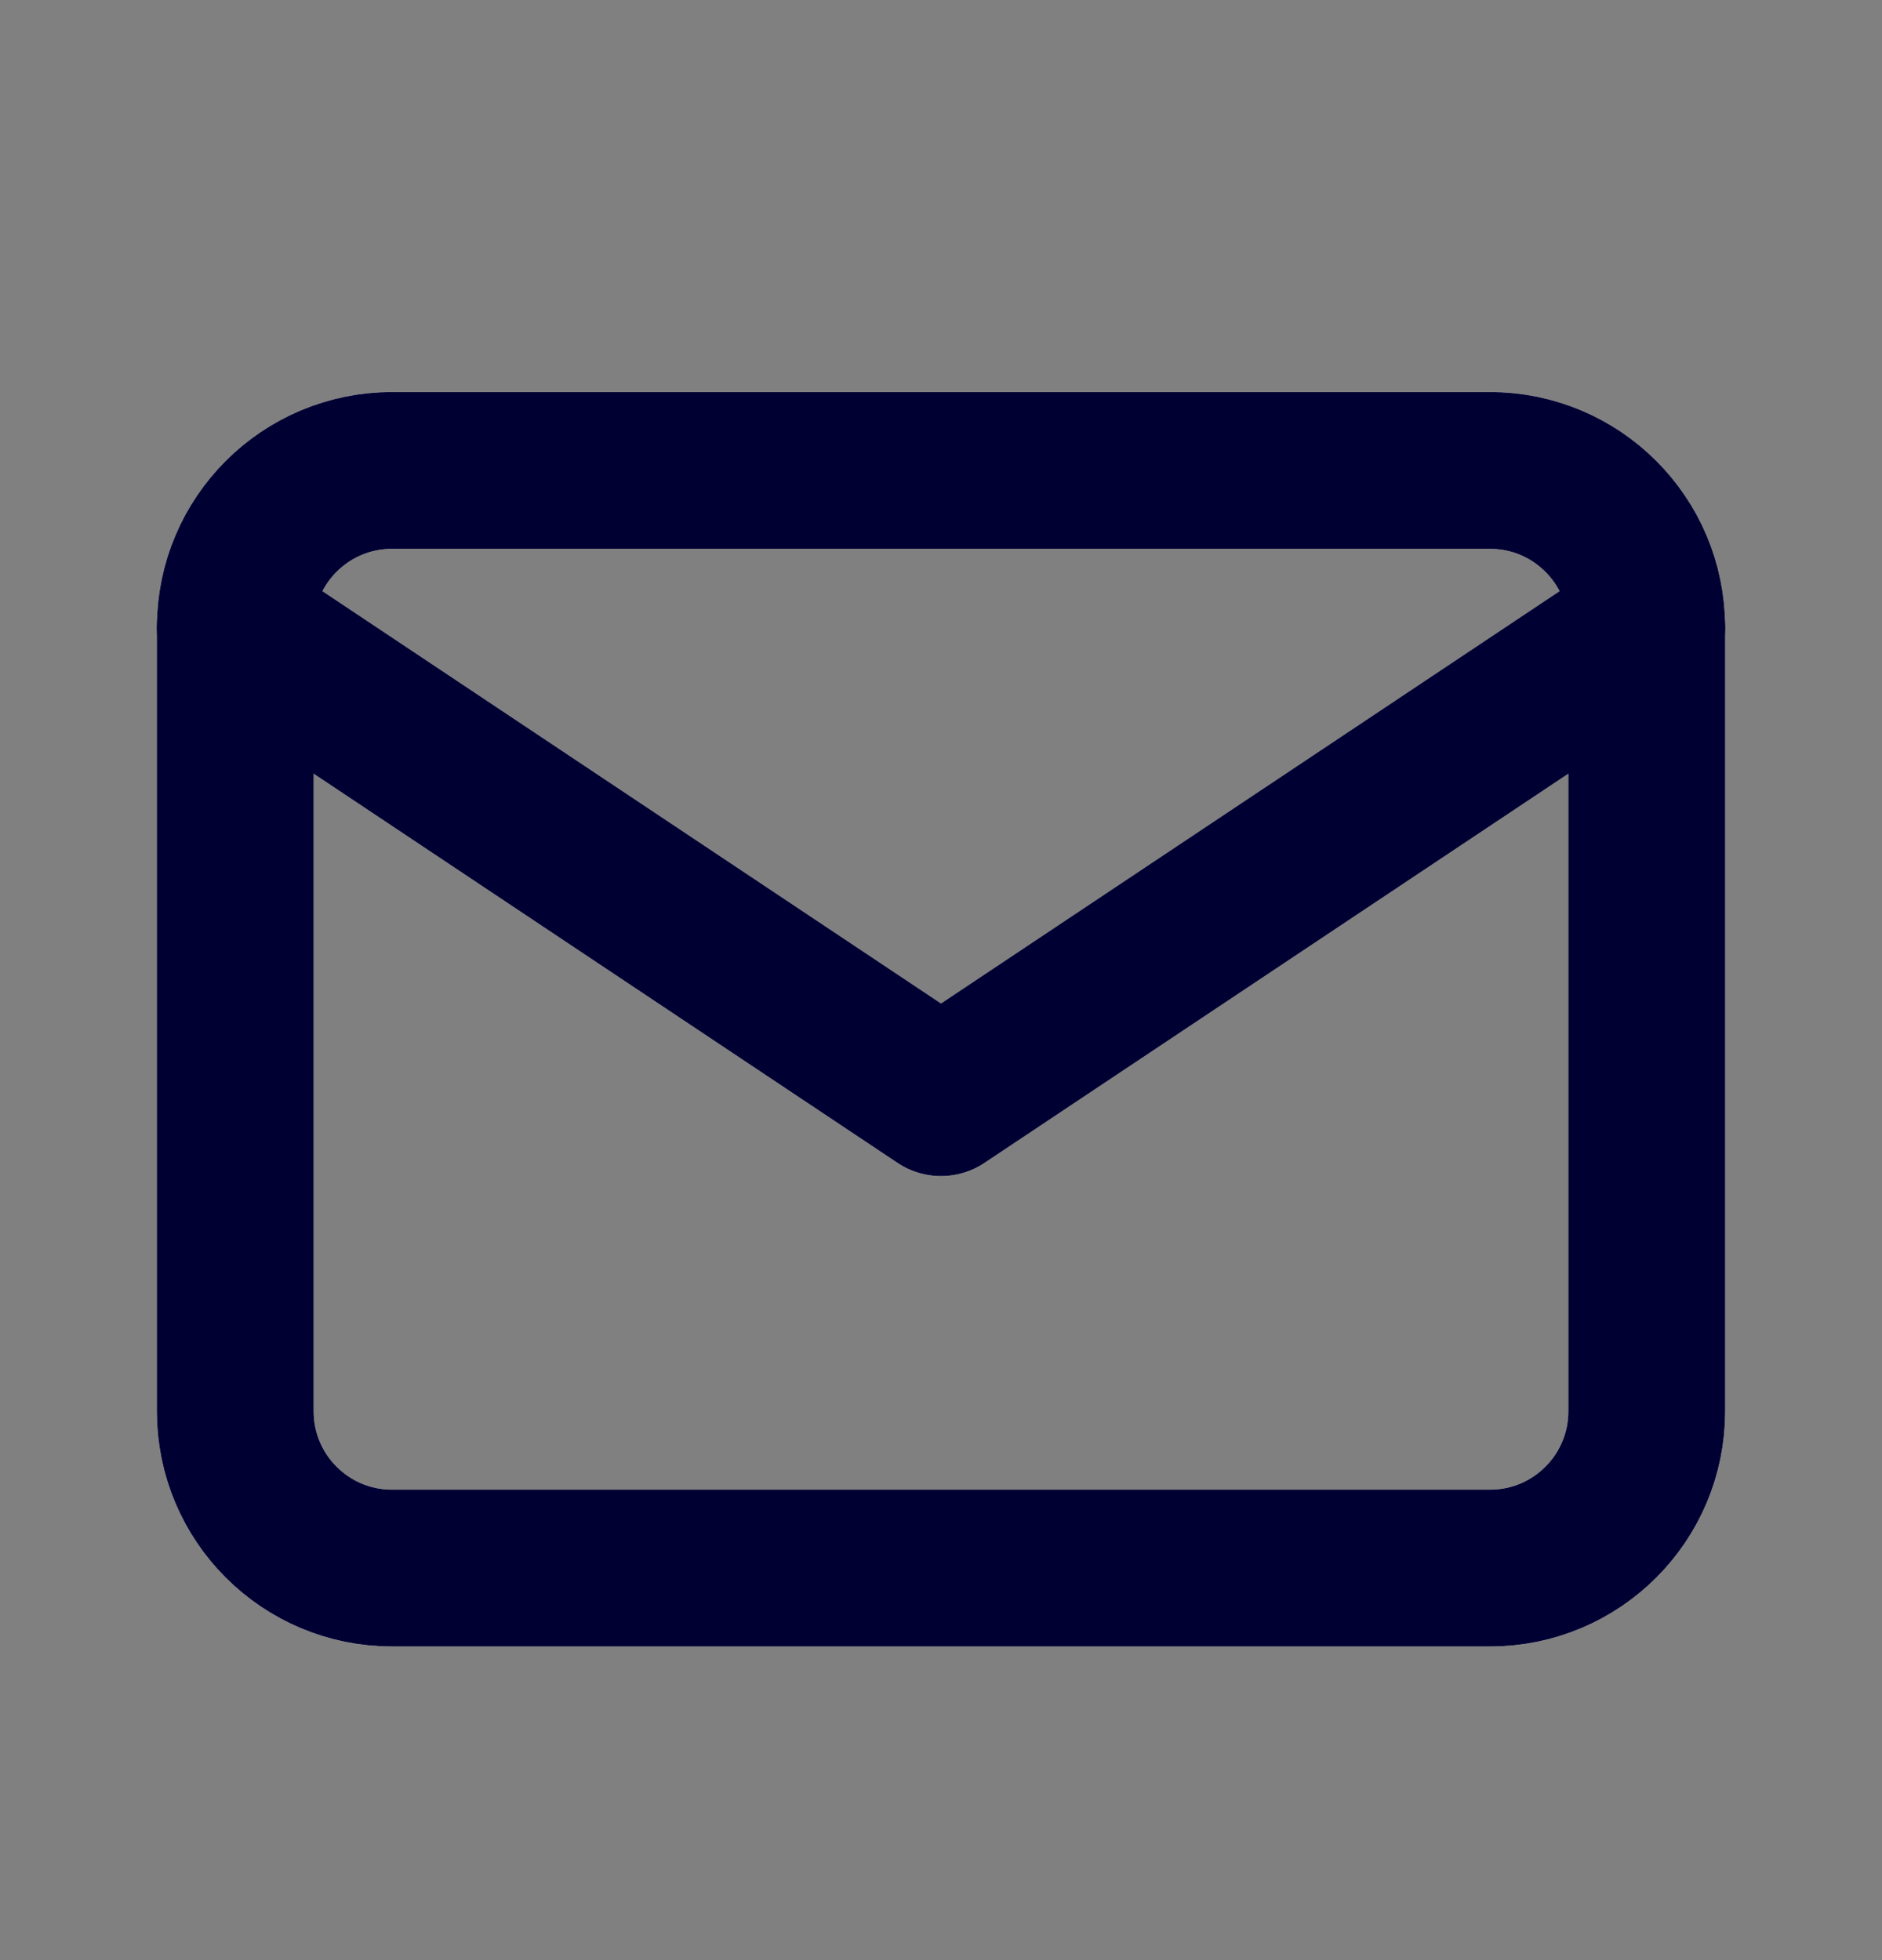 <svg width="24" height="25" viewBox="0 0 24 25" fill="none" xmlns="http://www.w3.org/2000/svg">
<rect x="0" y="0" width="24" height="25" fill="#808080" stroke="none"/>
<path d="M19 6H5C3.895 6 3 6.895 3 8V18C3 19.105 3.895 20 5 20H19C20.105 20 21 19.105 21 18V8C21 6.895 20.105 6 19 6Z" stroke="white" stroke-width="2" stroke-linecap="round" stroke-linejoin="round"/>
<path d="M3 8L12 14L21 8" stroke="white" stroke-width="2" stroke-linecap="round" stroke-linejoin="round"/>
<path d="M19 6H5C3.895 6 3 6.895 3 8V18C3 19.105 3.895 20 5 20H19C20.105 20 21 19.105 21 18V8C21 6.895 20.105 6 19 6Z" stroke="#010032" stroke-width="2" stroke-linecap="round" stroke-linejoin="round"/>
<path d="M3 8L12 14L21 8" stroke="#010032" stroke-width="2" stroke-linecap="round" stroke-linejoin="round"/>
</svg>
